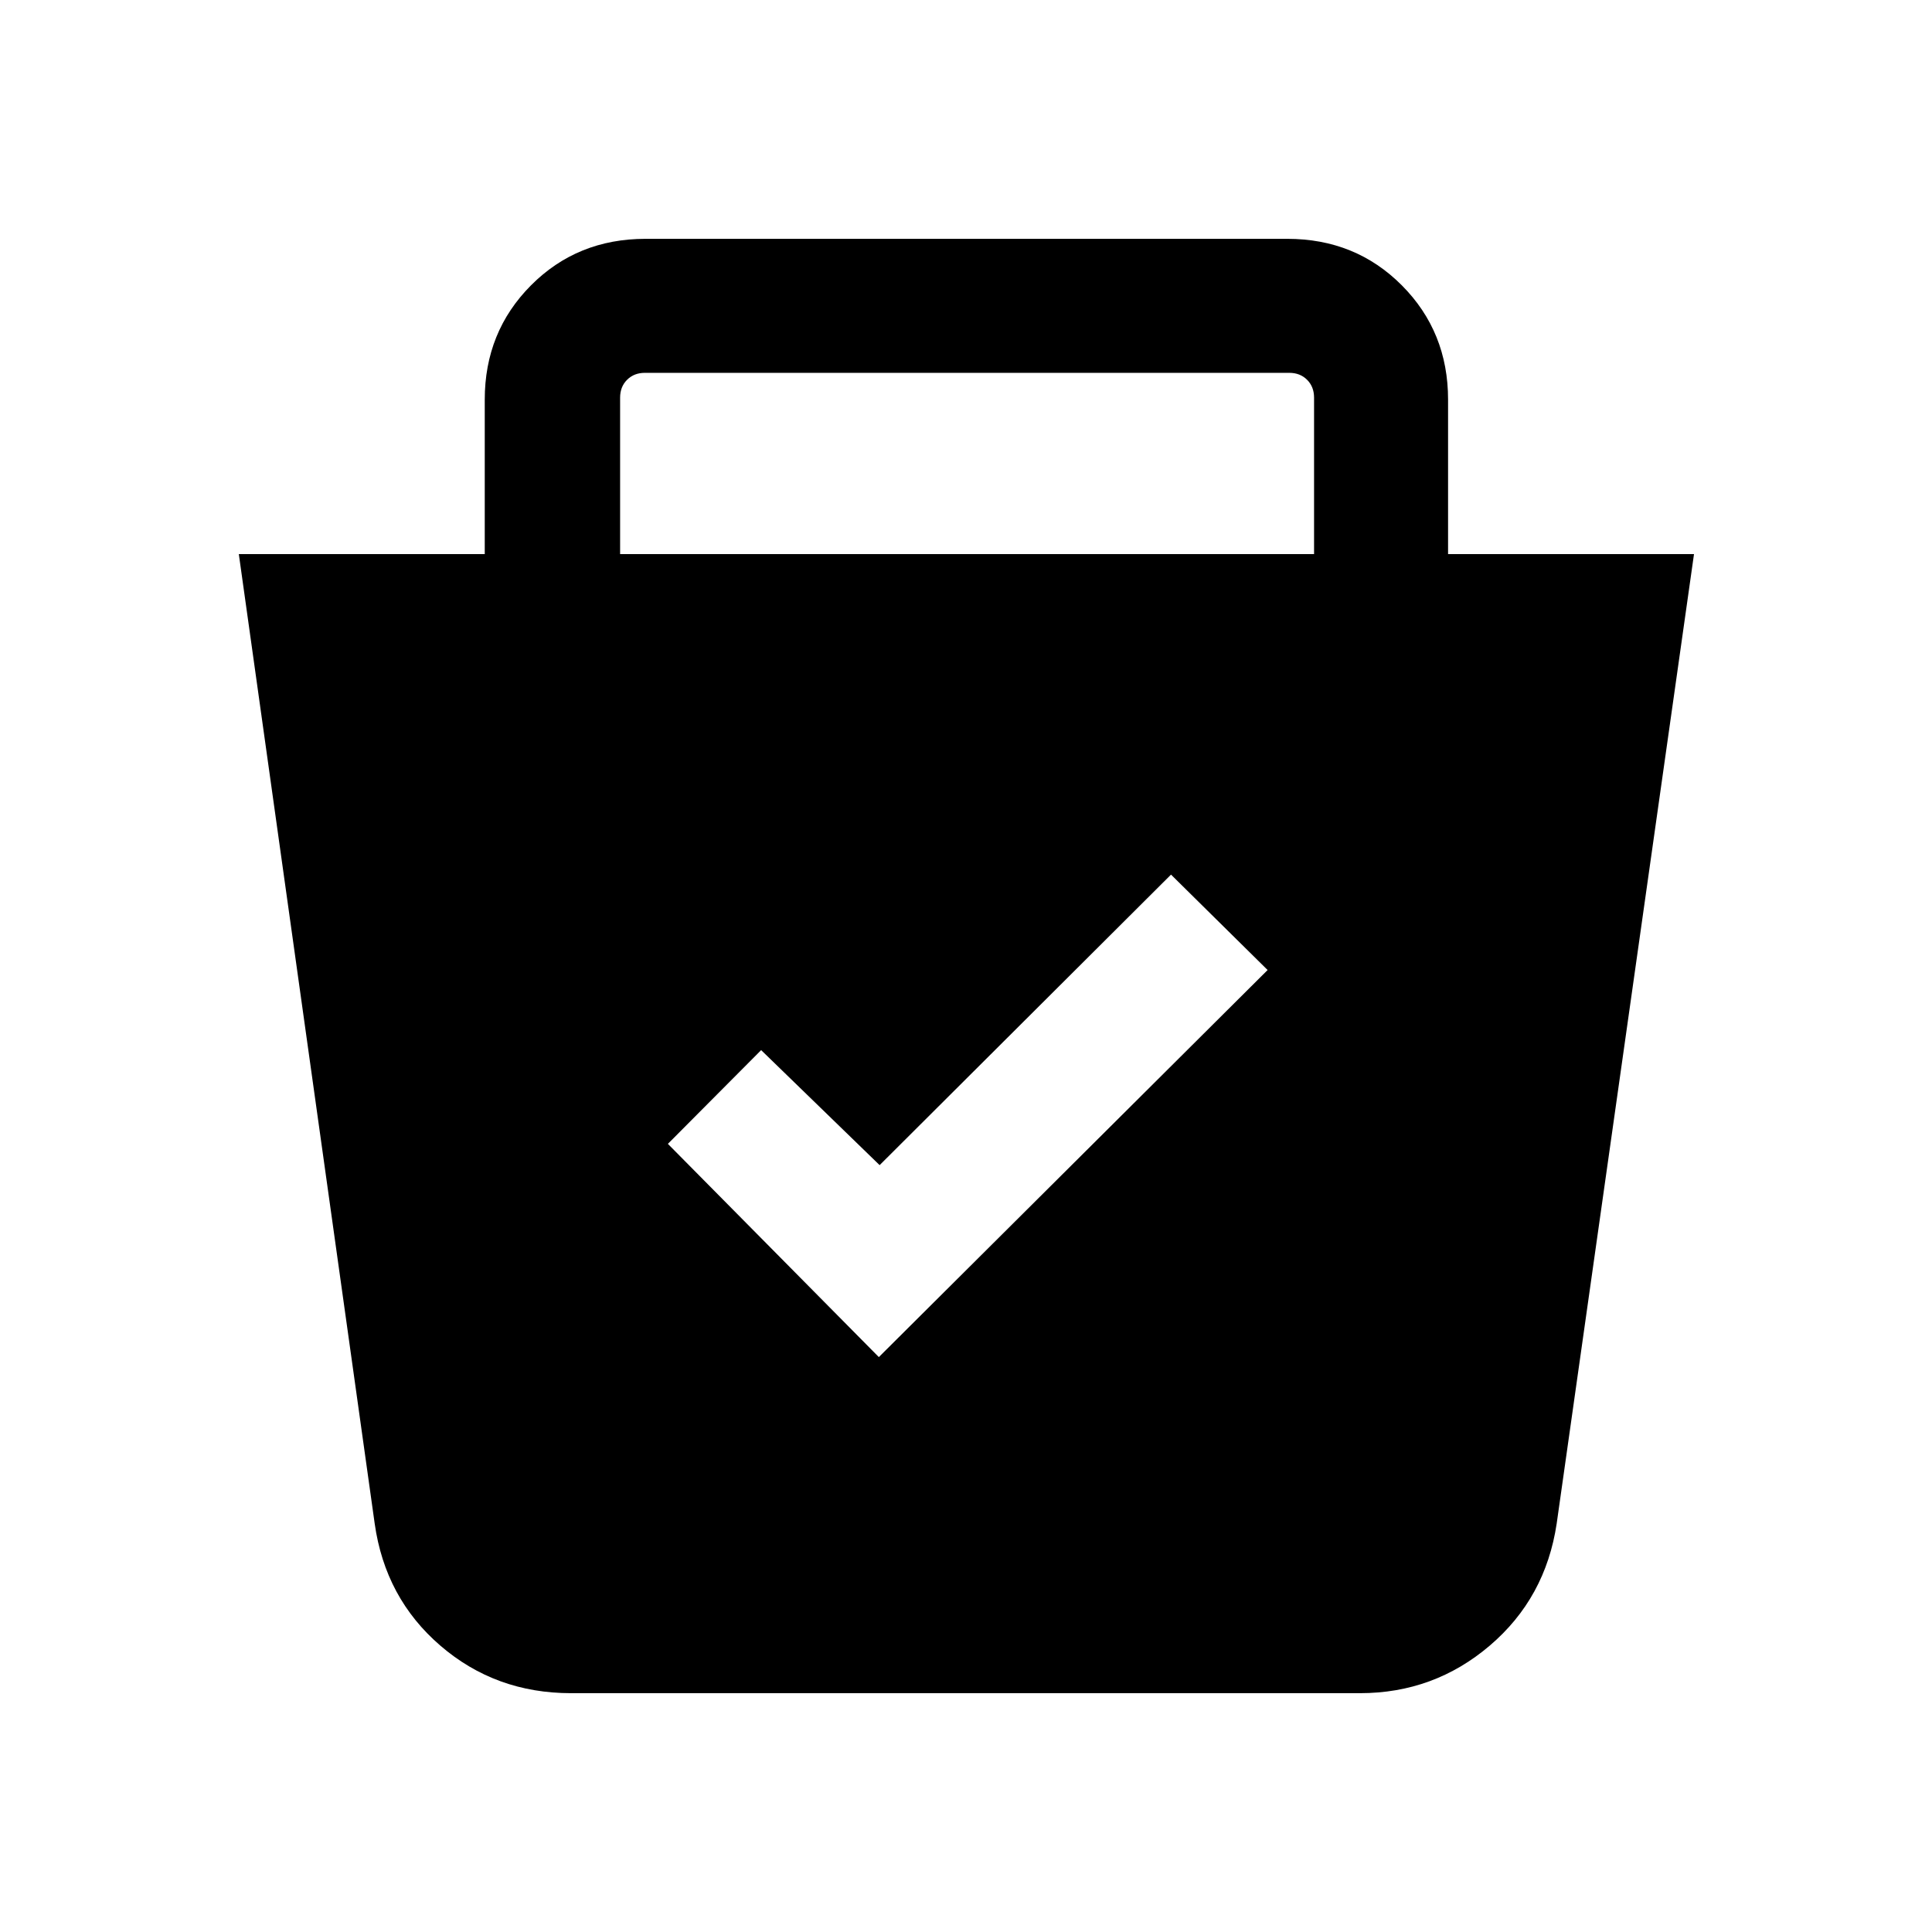 <svg xmlns="http://www.w3.org/2000/svg" height="40" viewBox="0 -960 960 960" width="40"><path d="M283.74-118.67q-37.53 0-64.94-23.63-27.41-23.62-32.62-60.65l-67.51-481.72h122.2v-76.76q0-33.71 23-56.81 23-23.09 56.9-23.09h318.87q33.9 0 56.9 23.09 23 23.1 23 56.81v76.76h122.2l-68.23 481.72q-5.54 37.03-33.26 60.65-27.73 23.63-64.51 23.63h-392Zm152.95-167L629.87-478l-48-47.41-144.79 144.36-58.87-57.15-46.34 46.58 104.82 105.95Zm-128.56-399h344.82v-77.76q0-5.39-3.46-8.85t-8.85-3.46h-320.2q-5.39 0-8.85 3.46t-3.46 8.85v77.76Z"/></svg>